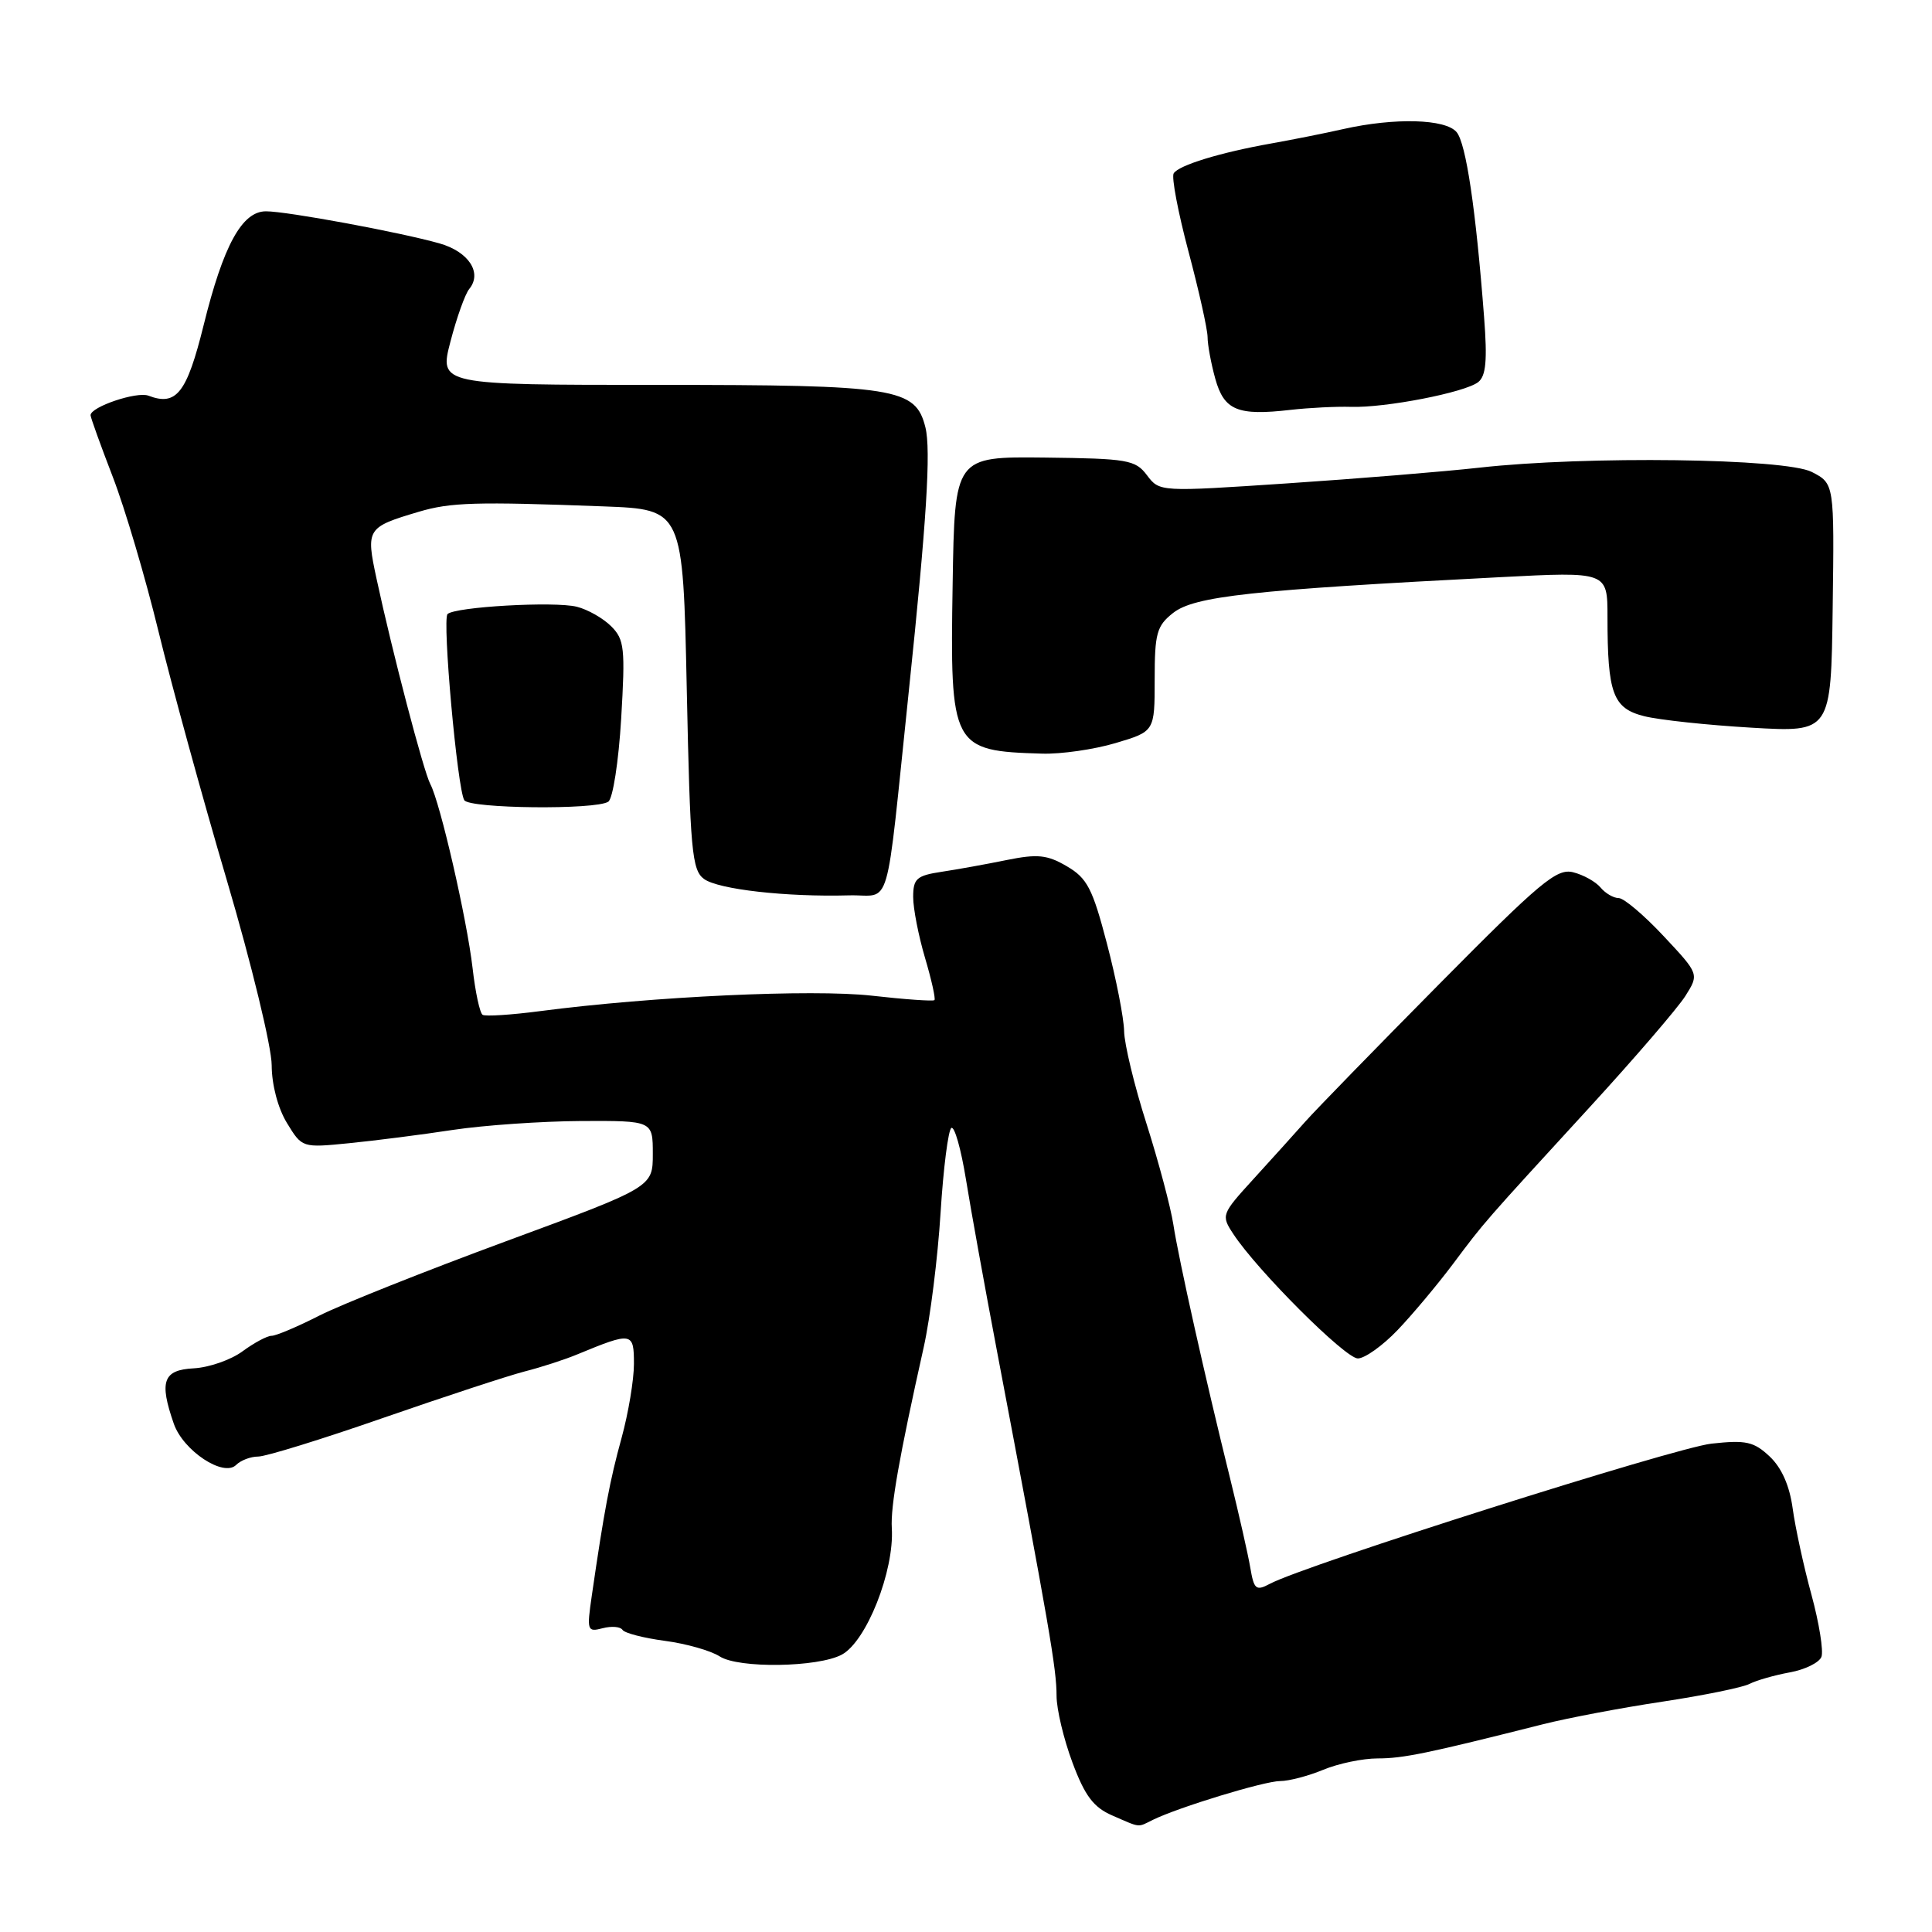 <?xml version="1.0" encoding="UTF-8" standalone="no"?>
<!DOCTYPE svg PUBLIC "-//W3C//DTD SVG 1.1//EN" "http://www.w3.org/Graphics/SVG/1.1/DTD/svg11.dtd" >
<svg xmlns="http://www.w3.org/2000/svg" xmlns:xlink="http://www.w3.org/1999/xlink" version="1.1" viewBox="0 0 256 256">
 <g >
 <path fill="currentColor"
d=" M 152.76 241.14 C 156.17 239.47 167.54 236.00 169.63 236.00 C 170.80 236.00 173.37 235.32 175.35 234.50 C 177.32 233.68 180.56 233.00 182.55 233.00 C 185.93 233.00 189.13 232.34 204.50 228.46 C 207.80 227.63 214.92 226.28 220.33 225.47 C 225.74 224.65 230.91 223.60 231.83 223.12 C 232.75 222.65 235.14 221.97 237.15 221.60 C 239.16 221.24 241.05 220.31 241.35 219.54 C 241.64 218.77 241.05 215.07 240.03 211.32 C 239.00 207.57 237.89 202.42 237.54 199.89 C 237.13 196.86 236.08 194.49 234.49 192.99 C 232.39 191.02 231.36 190.79 226.78 191.29 C 221.91 191.83 172.89 207.38 168.25 209.87 C 166.43 210.84 166.16 210.61 165.67 207.73 C 165.37 205.95 164.17 200.68 163.02 196.00 C 159.71 182.64 156.19 166.90 155.48 162.28 C 155.12 159.95 153.52 153.94 151.92 148.90 C 150.31 143.87 148.98 138.35 148.95 136.63 C 148.92 134.91 147.90 129.70 146.68 125.05 C 144.77 117.73 144.06 116.36 141.37 114.79 C 138.76 113.26 137.49 113.13 133.38 113.96 C 130.70 114.51 126.81 115.21 124.75 115.52 C 121.45 116.02 121.00 116.43 121.00 118.86 C 121.00 120.39 121.71 124.01 122.57 126.92 C 123.43 129.82 123.99 132.34 123.82 132.52 C 123.64 132.69 119.90 132.43 115.50 131.93 C 107.61 131.05 86.48 132.03 71.56 133.98 C 67.75 134.48 64.32 134.70 63.95 134.47 C 63.58 134.24 62.98 131.46 62.62 128.28 C 61.87 121.80 58.33 106.35 57.02 103.90 C 56.12 102.20 51.99 86.44 49.89 76.67 C 48.47 70.06 48.60 69.86 55.50 67.81 C 59.72 66.56 63.01 66.46 80.00 67.10 C 90.50 67.50 90.50 67.50 91.00 91.33 C 91.45 112.72 91.68 115.30 93.29 116.47 C 95.18 117.85 104.18 118.87 112.50 118.64 C 118.23 118.48 117.25 121.85 120.43 91.50 C 122.78 69.06 123.37 59.62 122.62 56.62 C 121.31 51.40 118.77 51.00 87.14 51.00 C 58.19 51.00 58.19 51.00 59.69 45.25 C 60.51 42.09 61.63 38.96 62.17 38.30 C 63.94 36.16 62.11 33.35 58.23 32.25 C 53.05 30.78 37.98 27.99 35.24 28.00 C 32.06 28.00 29.59 32.53 26.98 43.10 C 24.75 52.09 23.38 53.85 19.67 52.43 C 18.13 51.84 12.00 53.91 12.00 55.02 C 12.00 55.31 13.32 58.98 14.94 63.18 C 16.56 67.38 19.28 76.59 21.00 83.66 C 22.72 90.72 26.79 105.57 30.06 116.65 C 33.33 127.73 36.00 138.76 36.00 141.15 C 36.01 143.74 36.82 146.83 38.02 148.80 C 40.03 152.09 40.03 152.10 46.26 151.48 C 49.69 151.14 55.88 150.35 60.00 149.72 C 64.12 149.10 71.78 148.57 77.00 148.54 C 86.50 148.50 86.50 148.50 86.50 152.90 C 86.50 157.30 86.50 157.30 67.00 164.49 C 56.27 168.45 45.15 172.88 42.28 174.34 C 39.41 175.80 36.58 177.00 35.99 177.00 C 35.40 177.00 33.67 177.93 32.13 179.06 C 30.60 180.19 27.70 181.20 25.68 181.31 C 21.61 181.52 21.07 183.03 23.03 188.65 C 24.28 192.24 29.63 195.77 31.29 194.11 C 31.90 193.50 33.22 193.00 34.22 193.00 C 35.23 193.00 42.67 190.70 50.77 187.88 C 58.87 185.07 67.30 182.30 69.50 181.73 C 71.70 181.17 74.85 180.15 76.50 179.46 C 83.76 176.46 84.00 176.50 84.00 180.72 C 84.00 182.84 83.26 187.26 82.36 190.54 C 80.80 196.20 80.05 200.19 78.42 211.41 C 77.74 216.08 77.81 216.28 79.85 215.75 C 81.03 215.44 82.21 215.54 82.48 215.96 C 82.74 216.39 85.26 217.04 88.09 217.42 C 90.91 217.79 94.18 218.72 95.36 219.48 C 97.85 221.10 108.38 220.94 111.54 219.25 C 114.81 217.50 118.51 208.15 118.17 202.50 C 117.99 199.60 119.14 193.09 122.40 178.50 C 123.26 174.65 124.26 166.65 124.63 160.71 C 125.00 154.78 125.65 149.72 126.06 149.46 C 126.48 149.20 127.34 152.26 127.99 156.25 C 128.63 160.24 130.48 170.47 132.10 179.00 C 139.06 215.69 140.00 221.14 140.00 224.71 C 140.00 226.48 140.95 230.46 142.11 233.56 C 143.75 237.96 144.90 239.48 147.36 240.55 C 151.20 242.22 150.68 242.17 152.76 241.14 Z  M 185.18 176.25 C 187.15 174.19 190.44 170.26 192.50 167.52 C 196.80 161.78 196.38 162.27 210.65 146.70 C 216.60 140.21 222.29 133.59 223.31 131.99 C 225.15 129.07 225.15 129.07 220.44 124.04 C 217.85 121.27 215.17 119.00 214.49 119.00 C 213.80 119.00 212.72 118.37 212.08 117.60 C 211.44 116.83 209.81 115.92 208.45 115.58 C 206.28 115.03 204.11 116.85 190.74 130.36 C 182.36 138.83 174.35 147.05 172.95 148.63 C 171.55 150.21 168.46 153.63 166.08 156.24 C 161.84 160.89 161.79 161.03 163.42 163.51 C 166.58 168.33 178.25 180.00 179.92 180.00 C 180.84 180.00 183.21 178.31 185.18 176.25 Z  M 80.60 106.23 C 81.21 105.83 81.97 100.89 82.31 95.21 C 82.86 85.90 82.74 84.74 80.99 82.99 C 79.92 81.92 77.88 80.76 76.44 80.40 C 73.49 79.65 60.26 80.41 59.30 81.37 C 58.58 82.09 60.60 104.55 61.52 106.03 C 62.21 107.15 78.96 107.33 80.60 106.23 Z  M 147.82 98.46 C 153.00 96.92 153.00 96.92 153.00 90.03 C 153.00 83.92 153.27 82.93 155.44 81.22 C 158.27 79.00 165.77 78.18 198.75 76.48 C 213.00 75.74 213.00 75.74 213.00 81.75 C 213.00 91.91 213.72 93.86 217.87 94.90 C 219.87 95.40 226.25 96.08 232.06 96.42 C 242.62 97.04 242.62 97.04 242.84 80.56 C 243.06 64.08 243.06 64.08 240.08 62.54 C 236.57 60.73 210.19 60.38 196.00 61.97 C 191.32 62.49 179.88 63.43 170.57 64.05 C 153.66 65.18 153.65 65.18 151.98 62.97 C 150.44 60.93 149.44 60.76 138.41 60.63 C 126.50 60.50 126.50 60.50 126.23 77.39 C 125.87 99.06 126.11 99.51 138.07 99.86 C 140.58 99.94 144.97 99.31 147.82 98.46 Z  M 179.00 53.91 C 183.54 54.06 194.11 52.01 195.87 50.63 C 196.90 49.82 197.09 47.75 196.65 42.03 C 195.55 27.67 194.26 19.02 193.01 17.51 C 191.55 15.75 184.81 15.57 178.00 17.10 C 175.53 17.66 171.25 18.51 168.50 19.00 C 161.68 20.21 156.19 21.89 155.52 22.97 C 155.21 23.47 156.10 28.13 157.48 33.33 C 158.87 38.54 160.00 43.63 160.01 44.65 C 160.01 45.67 160.47 48.16 161.03 50.18 C 162.20 54.38 163.98 55.12 171.00 54.31 C 173.47 54.03 177.07 53.85 179.00 53.91 Z "/>
</g>
</svg>